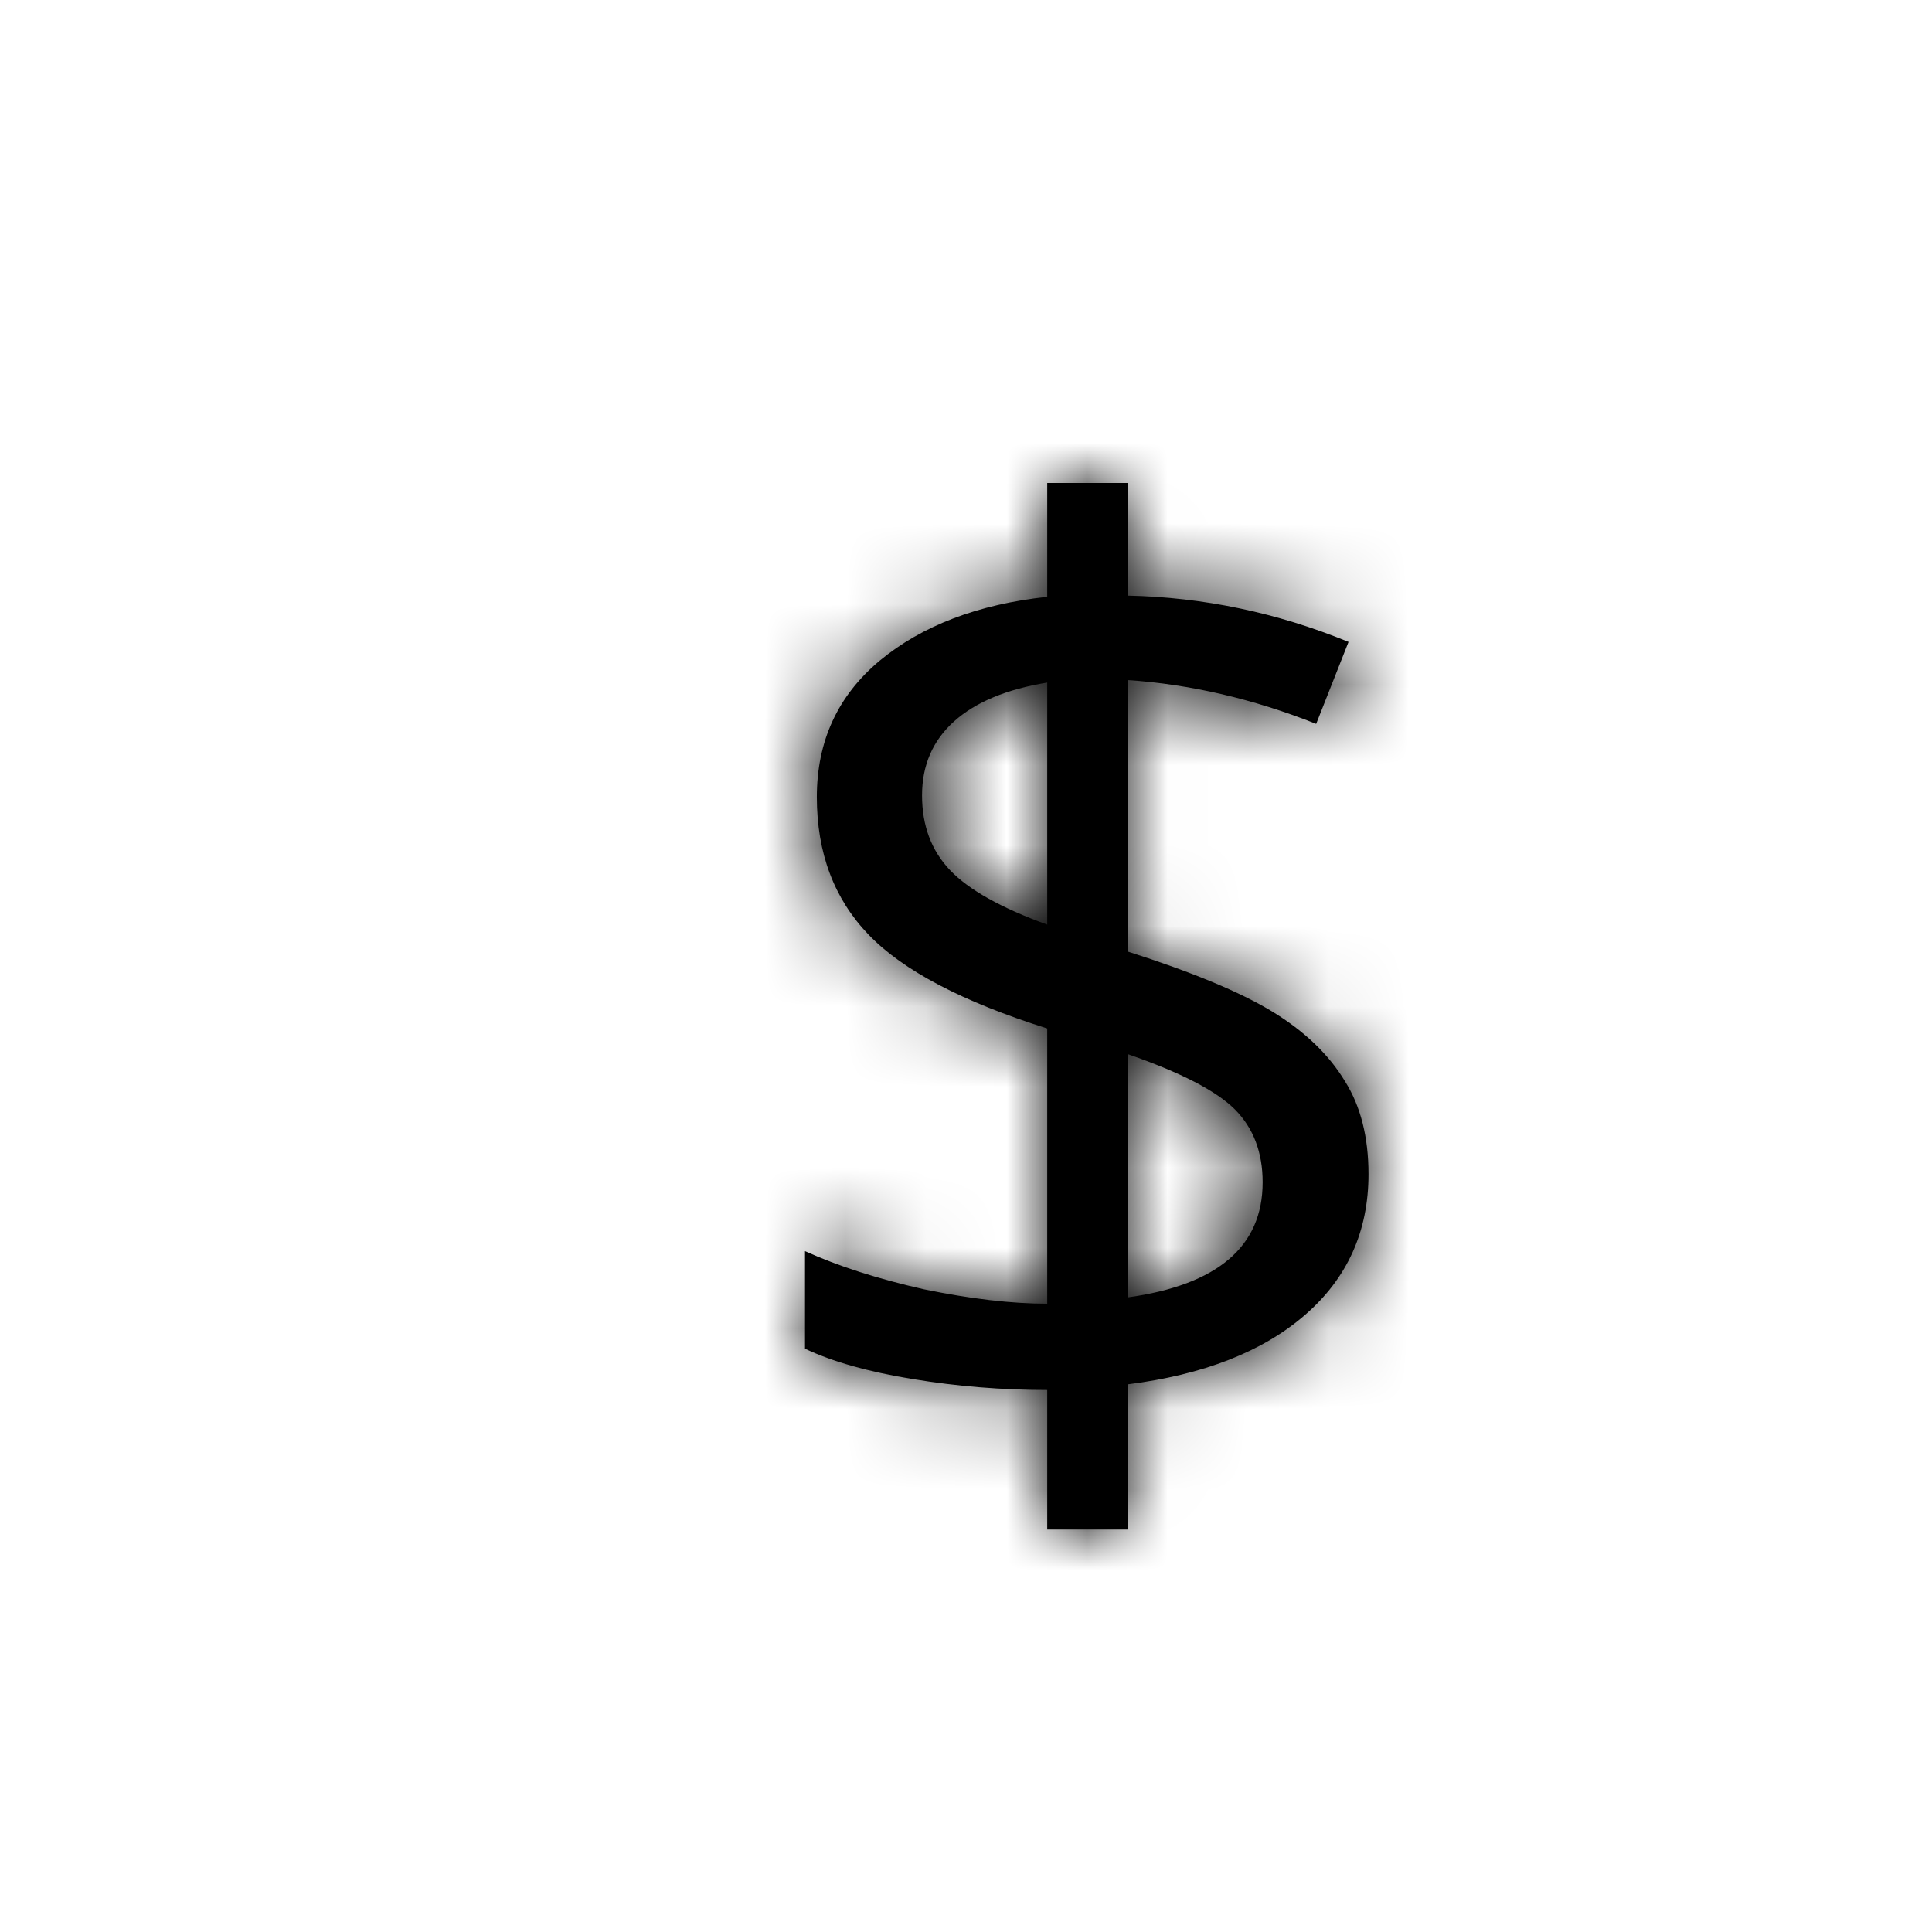 <?xml version="1.0" encoding="UTF-8"?>
<svg width="24px" height="24px" viewBox="0 0 24 24" version="1.1" xmlns="http://www.w3.org/2000/svg" xmlns:xlink="http://www.w3.org/1999/xlink">
    <!-- Generator: Sketch 42 (36781) - http://www.bohemiancoding.com/sketch -->
    <title>Icon/Currency</title>
    <desc>Created with Sketch.</desc>
    <defs>
        <path d="M14.007,6 L14.007,7.399 C14.95,7.419 15.866,7.611 16.752,7.974 L16.35,8.992 C15.566,8.681 14.785,8.5 14.007,8.448 L14.007,11.82 C14.806,12.074 15.405,12.323 15.805,12.566 C16.205,12.81 16.505,13.097 16.706,13.429 C16.902,13.739 17,14.125 17,14.586 C17,15.296 16.737,15.879 16.211,16.335 C15.685,16.791 14.95,17.078 14.007,17.197 L14.007,19 L13.009,19 L13.009,17.267 C12.447,17.267 11.89,17.222 11.338,17.131 C10.786,17.041 10.34,16.915 10,16.754 L10,15.542 C10.413,15.729 10.905,15.887 11.477,16.016 C12.055,16.135 12.565,16.195 13.009,16.195 L13.009,12.776 C11.957,12.444 11.217,12.056 10.789,11.61 C10.361,11.165 10.147,10.595 10.147,9.901 C10.147,9.207 10.407,8.642 10.928,8.207 C11.454,7.772 12.148,7.507 13.009,7.414 L13.009,6 L14.007,6 Z M11.852,8.961 C11.587,9.199 11.454,9.506 11.454,9.881 C11.454,10.257 11.57,10.566 11.802,10.81 C12.034,11.053 12.436,11.279 13.009,11.486 L13.009,8.479 C12.503,8.562 12.118,8.722 11.852,8.961 Z M15.685,14.687 C15.685,14.314 15.57,14.013 15.341,13.782 C15.111,13.552 14.667,13.322 14.007,13.094 L14.007,16.117 C15.126,15.962 15.685,15.485 15.685,14.687 Z" id="path-1"></path>
    </defs>
    <g id="Symbols" stroke="none" stroke-width="1" fill="none" fill-rule="evenodd">
        <g id="Icon/Currency">
            <rect id="Bounding-Box" x="0" y="0" width="24" height="24"></rect>
            <mask id="mask-2" fill="white">
                <use xlink:href="#path-1"></use>
            </mask>
            <use id="$" fill="IconColor" opacity="0.25" xlink:href="#path-1"></use>
            <g id="Mixin/Fill/Black" mask="url(#mask-2)" fill="IconColor">
                <rect id="Rectangle" x="0" y="0" width="24" height="24"></rect>
            </g>
        </g>
        <g id="Section-Labels" transform="translate(-125, -260)"></g>
    </g>
</svg>